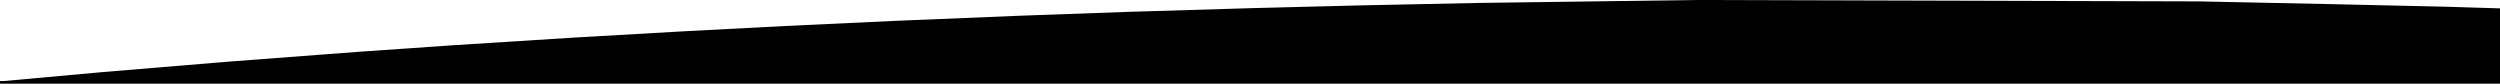 <svg xmlns="http://www.w3.org/2000/svg" viewBox="0 0 1950 65.242" height="65.242" width="1950"><path d="M975 65.242h975V6.537l-21.25-.653-21.25-.654-45.5-1.02-45.5-1.02-50.5-1.046-50.5-1.047-196-.548-196-.549-85 1.145-85 1.145-46.5.964-46.5.965-41 1.036-41 1.036L929 7.777l-49.5 1.486-42 1.503-42 1.503-48.5 1.992-48.5 1.993-43 2.013-43 2.014-38.5 2.004-38.5 2.005-43.5 2.486-43.5 2.486-47.5 3.013-47.5 3.013-36 2.496-36 2.496-13 .972-13 .972-40 3.039-40 3.04-48 3.987-48 3.988-38.437 3.482-38.437 3.482H0v2z"/></svg>
